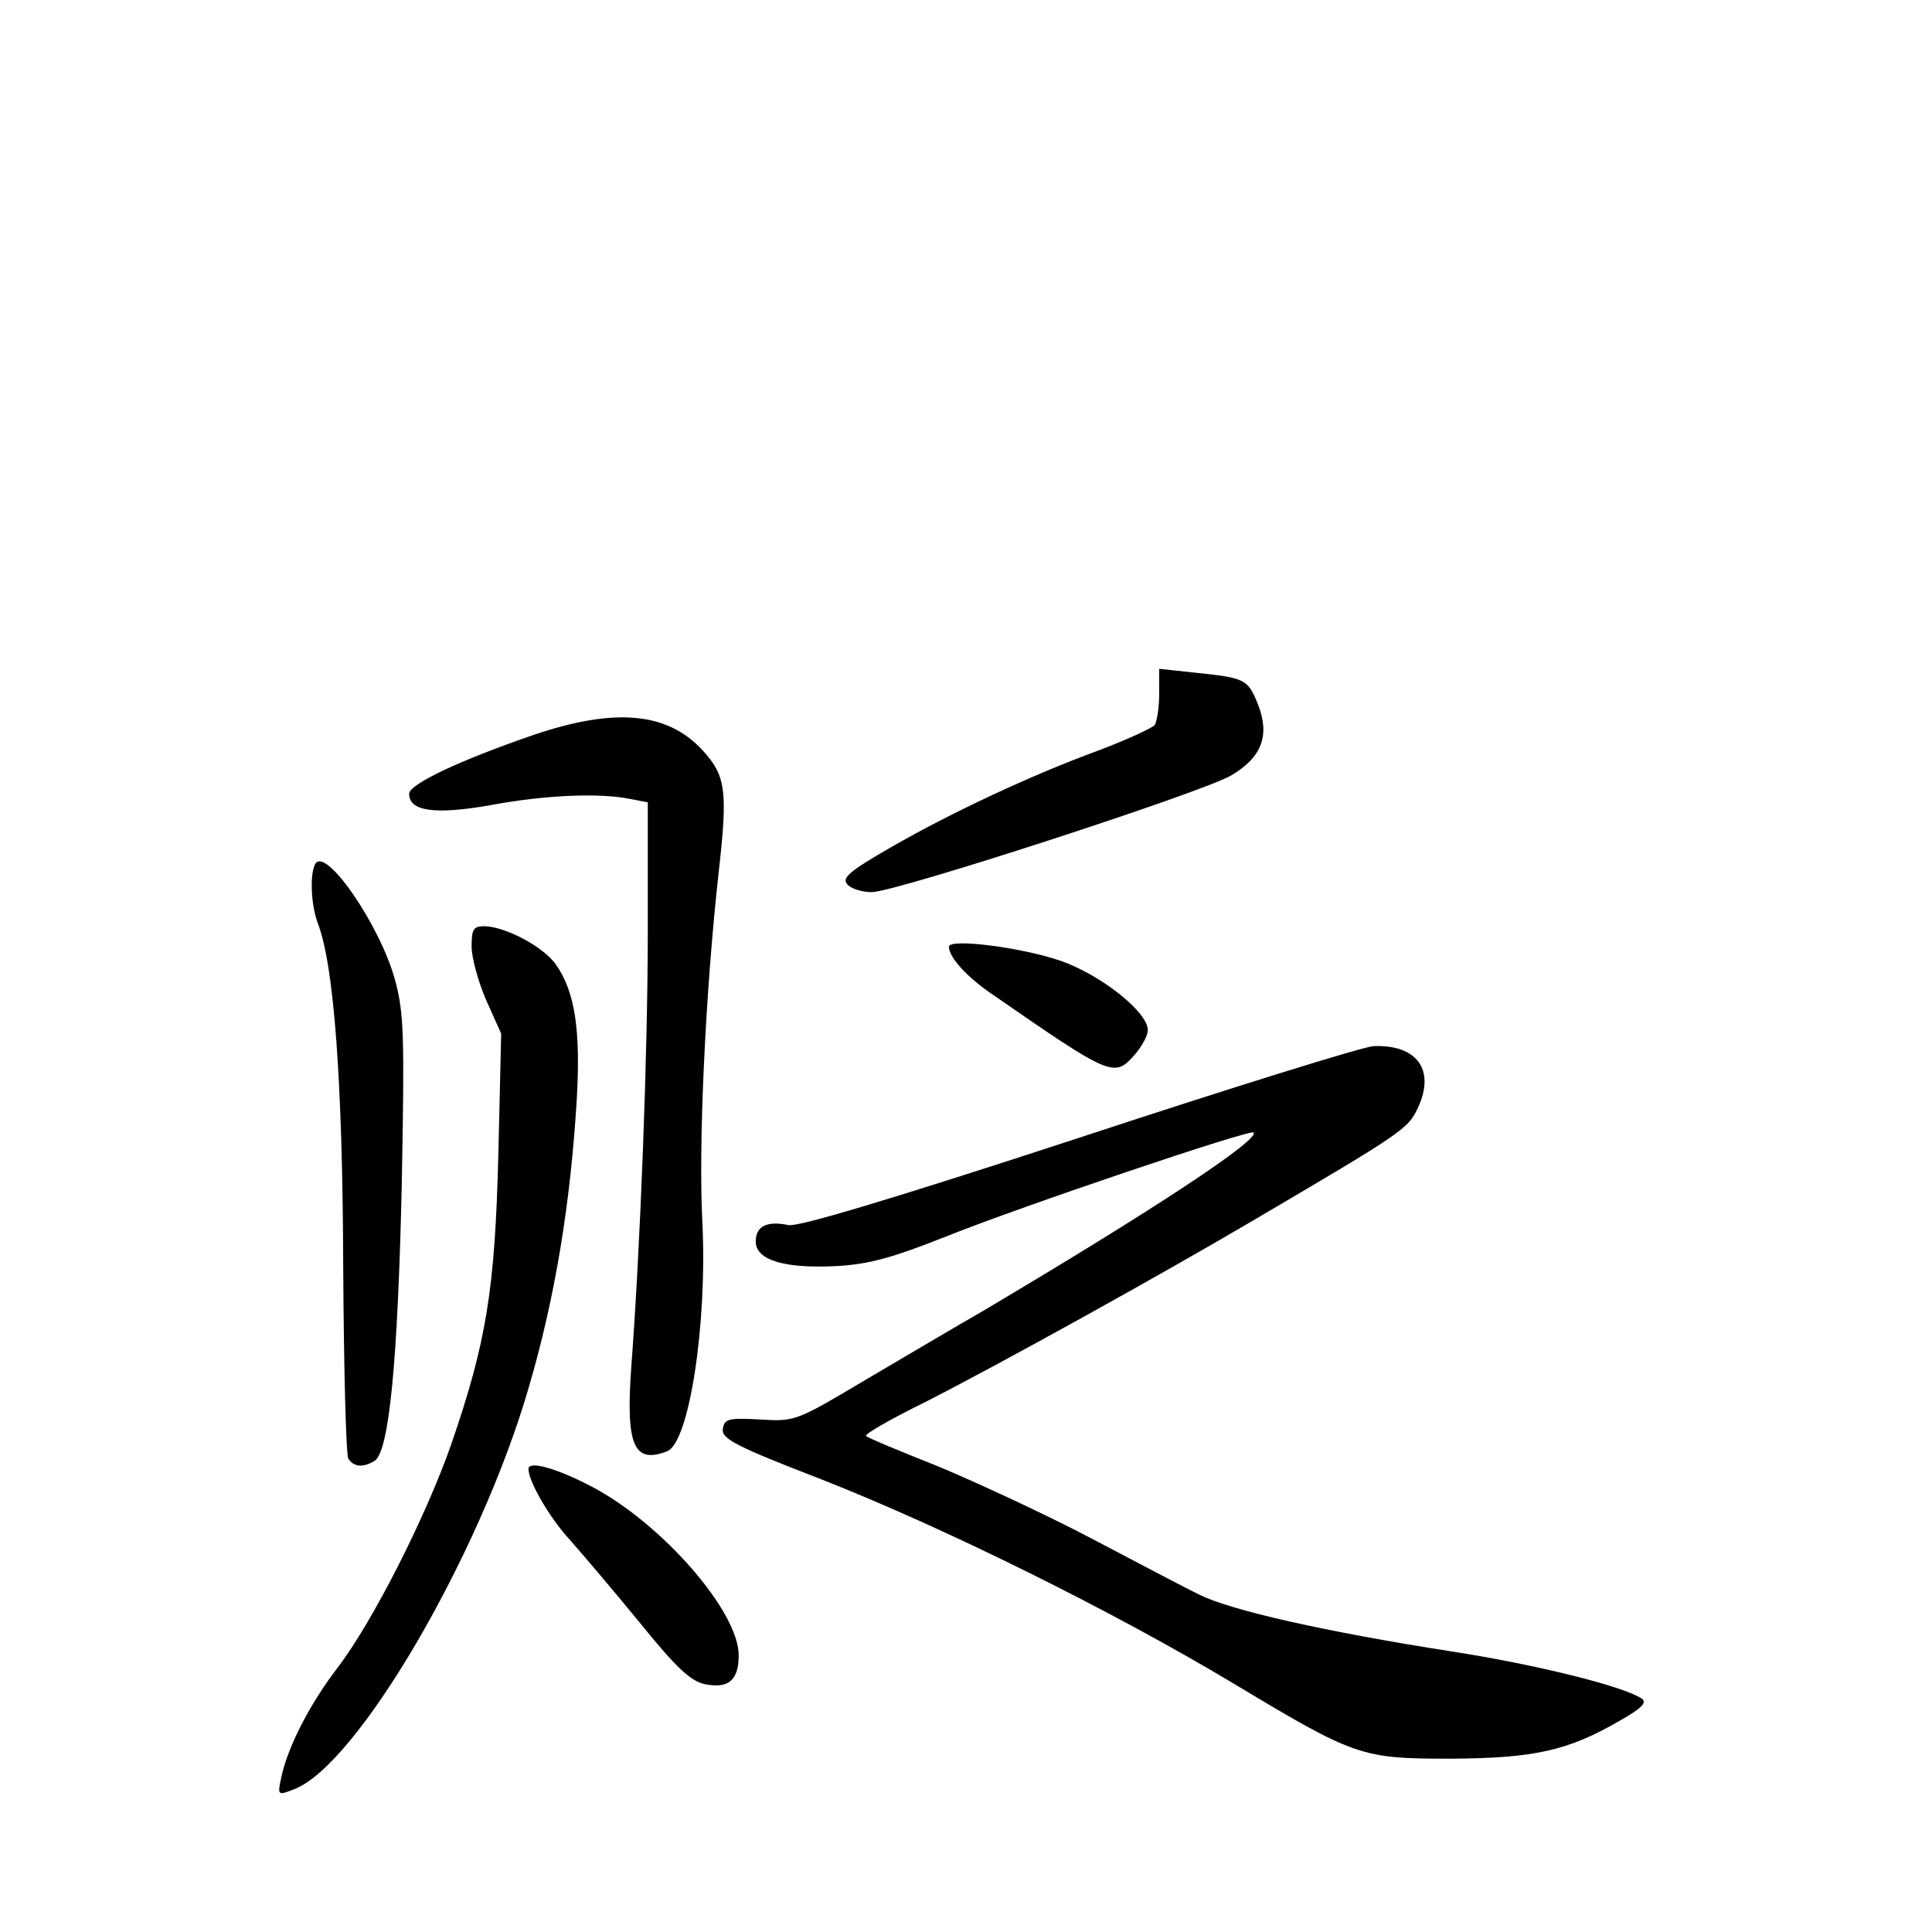 <?xml version="1.0" standalone="no"?>
<!DOCTYPE svg PUBLIC "-//W3C//DTD SVG 20010904//EN"
 "http://www.w3.org/TR/2001/REC-SVG-20010904/DTD/svg10.dtd">
<svg version="1.0" xmlns="http://www.w3.org/2000/svg"
 width="340pt" height="340pt" viewBox="0 0 340 340"
 preserveAspectRatio="xMidYMid meet">
<g transform="translate(0,340) scale(0.1,-0.1)"
fill="#000000" stroke="none">
<path d="M2040 2179 c0 -24 -4 -49 -8 -55 -4 -5 -47 -25 -97 -44 -120 -44
-259 -109 -367 -171 -73 -42 -87 -54 -77 -65 6 -8 26 -14 43 -14 42 0 580 175
632 205 55 32 69 71 48 125 -18 45 -23 47 -109 56 l-65 7 0 -44z"/>
<path d="M940 2107 c-131 -45 -220 -87 -220 -104 0 -31 46 -37 143 -20 96 18
192 22 246 11 l31 -6 0 -225 c0 -215 -13 -556 -29 -768 -10 -138 4 -172 63
-149 39 15 71 225 62 404 -7 134 5 402 29 617 16 142 12 168 -28 212 -62 68
-155 76 -297 28z"/>
<path d="M555 1880 c-10 -17 -8 -71 4 -104 29 -74 44 -282 45 -606 1 -179 5
-331 9 -337 10 -15 26 -16 46 -4 26 16 41 176 48 484 5 265 4 305 -12 363 -26
95 -121 234 -140 204z"/>
<path d="M830 1734 c0 -20 12 -63 26 -95 l26 -58 -5 -213 c-6 -238 -21 -330
-83 -510 -44 -126 -138 -312 -200 -393 -49 -64 -88 -140 -99 -193 -7 -32 -6
-32 22 -21 111 41 329 414 414 709 46 157 73 322 84 505 7 122 -3 190 -37 238
-22 31 -88 66 -125 67 -20 0 -23 -5 -23 -36z"/>
<path d="M1670 1734 c0 -19 32 -54 78 -85 208 -144 213 -146 249 -105 13 15
23 34 23 43 0 32 -82 97 -153 122 -70 24 -197 40 -197 25z"/>
<path d="M1900 1398 c-333 -109 -494 -157 -512 -154 -39 8 -58 -2 -58 -29 0
-33 52 -48 143 -43 56 3 99 15 192 52 132 53 535 189 541 183 12 -12 -174
-135 -476 -314 -47 -27 -140 -82 -208 -122 -121 -72 -123 -73 -185 -69 -56 3
-62 1 -65 -17 -2 -17 22 -30 175 -89 216 -85 513 -232 726 -360 213 -128 223
-131 382 -131 145 1 204 14 294 66 41 23 50 33 40 40 -34 22 -187 60 -336 83
-218 34 -388 72 -443 100 -25 12 -110 57 -190 99 -80 42 -201 98 -268 126 -68
27 -126 51 -128 54 -3 3 44 30 105 60 126 64 415 224 576 319 267 157 273 161
291 200 30 66 -3 110 -79 107 -18 -1 -250 -73 -517 -161z"/>
<path d="M930 815 c0 -22 37 -86 73 -125 23 -26 79 -92 124 -147 64 -79 89
-102 114 -107 41 -8 59 7 59 51 0 77 -135 232 -259 297 -61 32 -111 46 -111
31z"/>
</g>
</svg>
